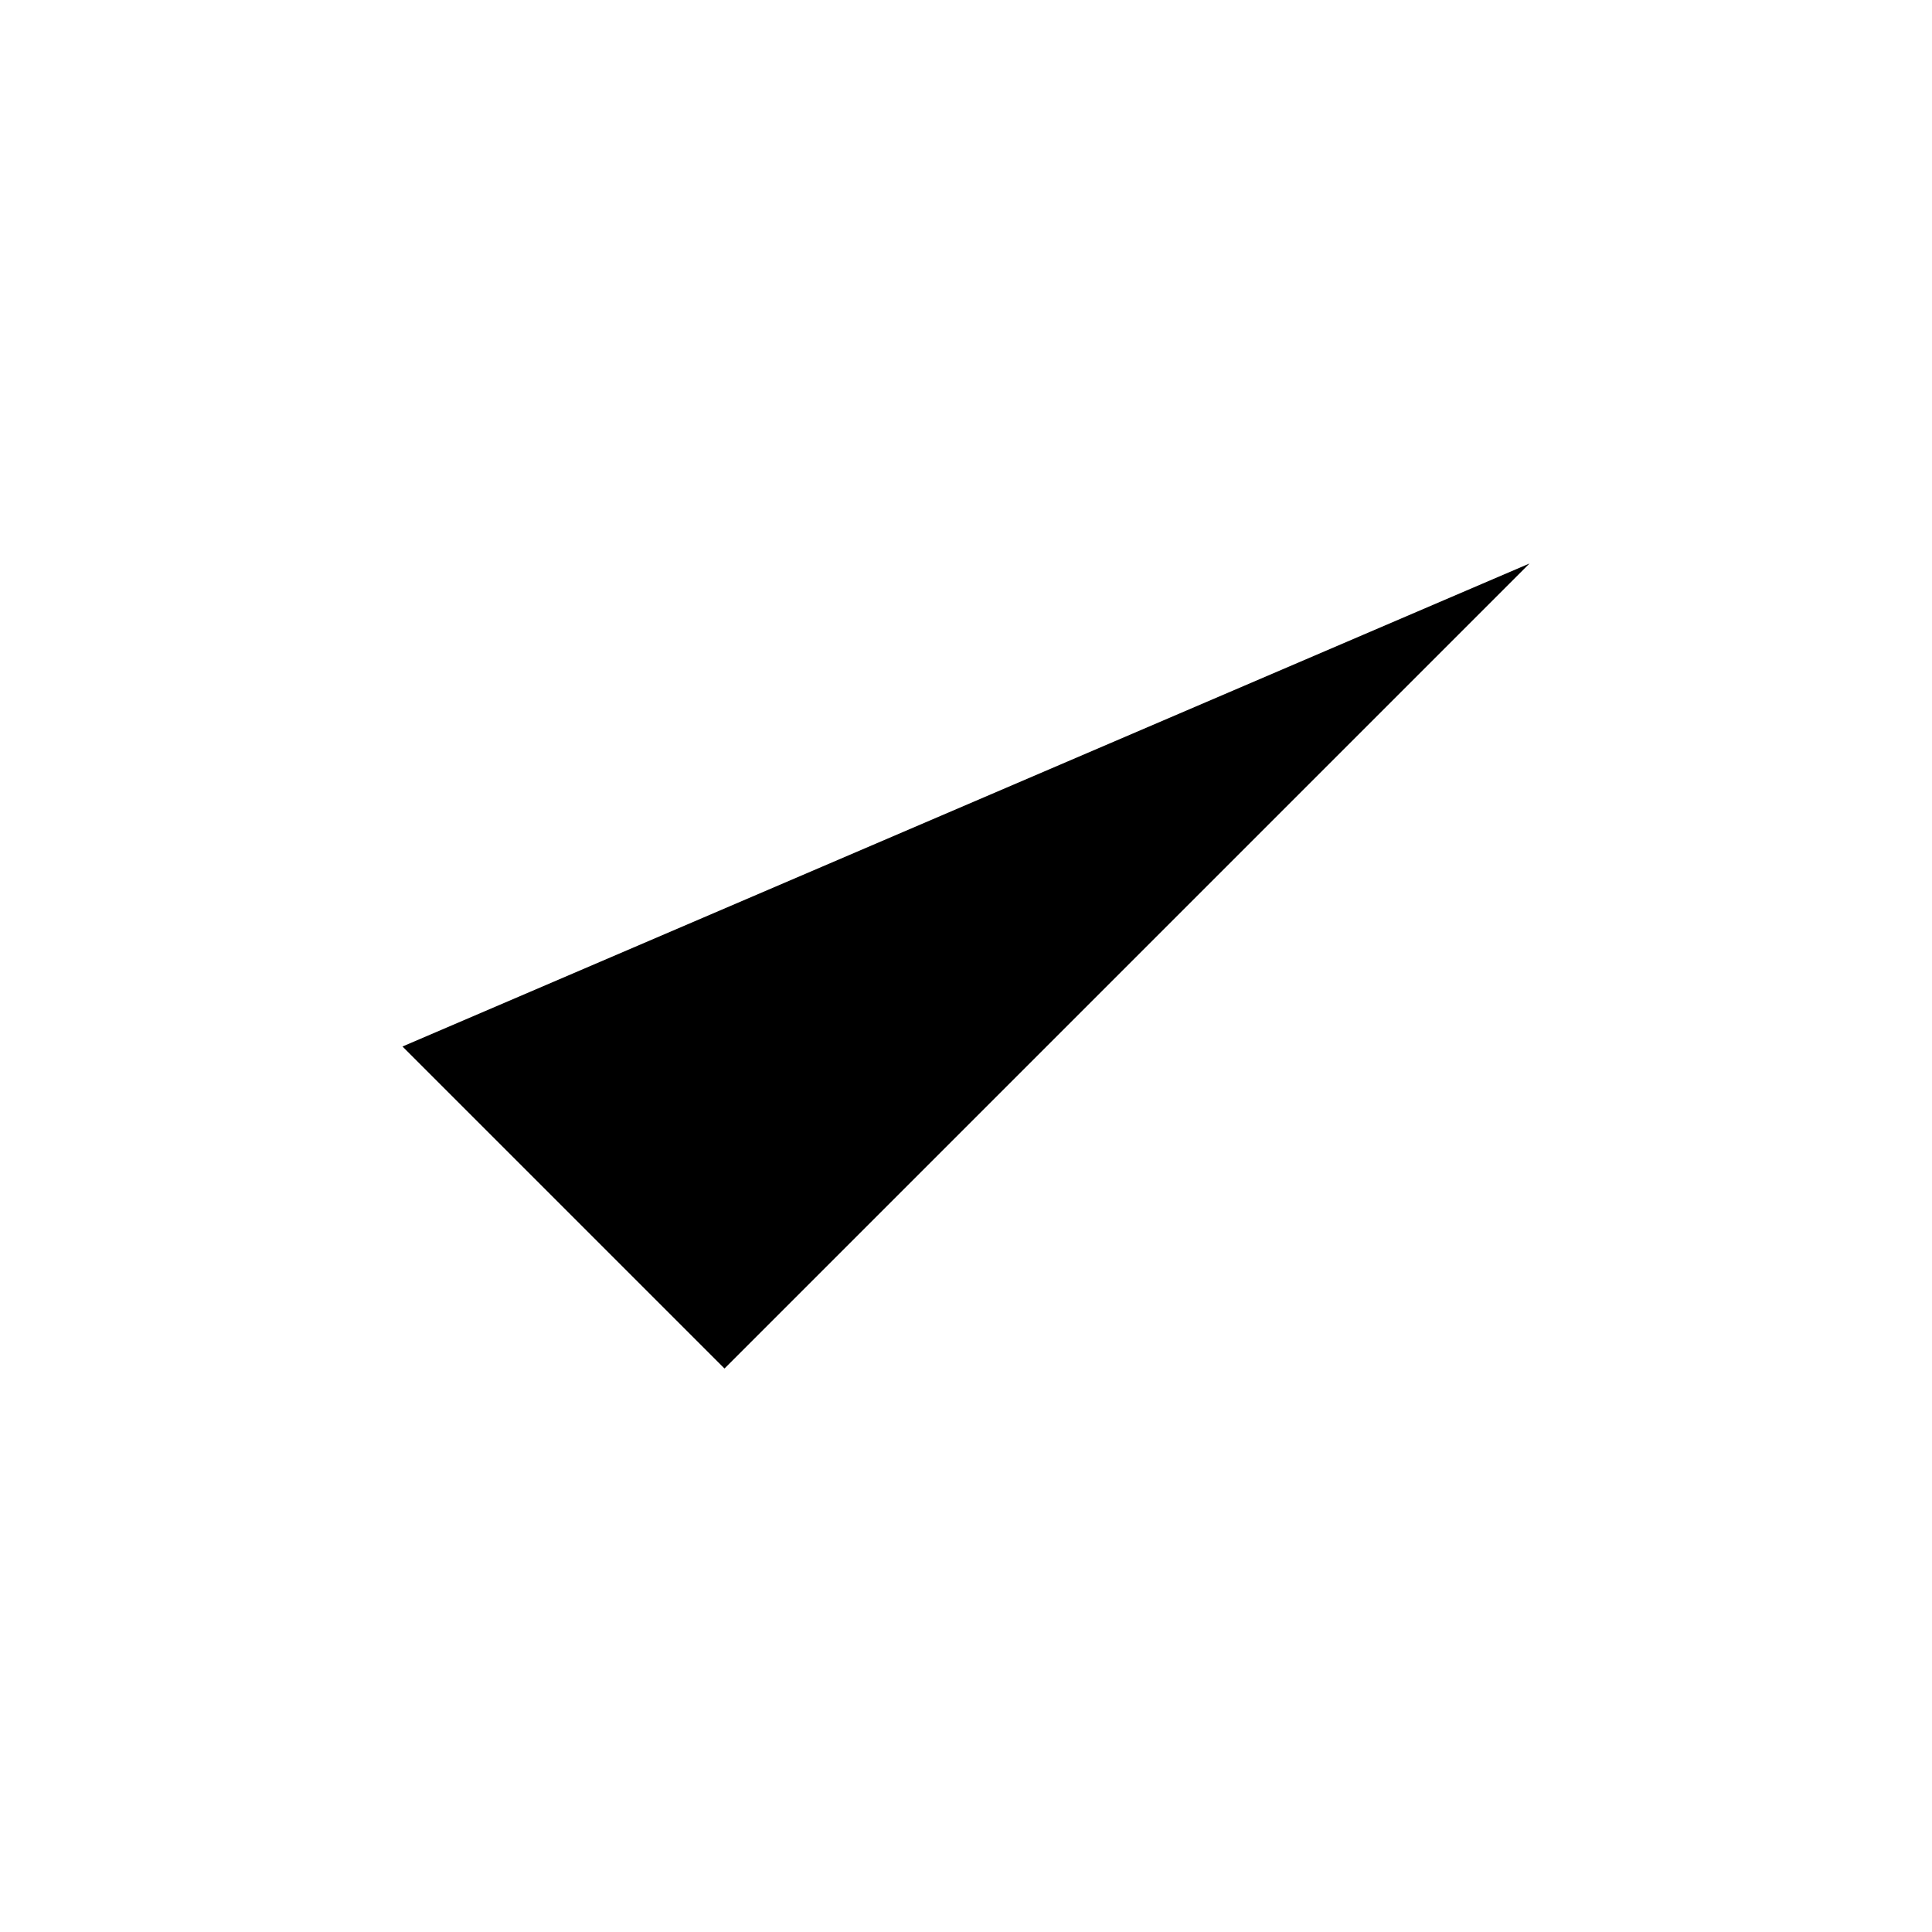 <svg xmlns="http://www.w3.org/2000/svg" viewBox="0 0 24 24" width="1em" height="1em" focusable="false">
    <path d="m5 13 4 4L19 7" stroke-width="2" stroke-linecap="round" stroke-linejoin="round"/>
</svg>
